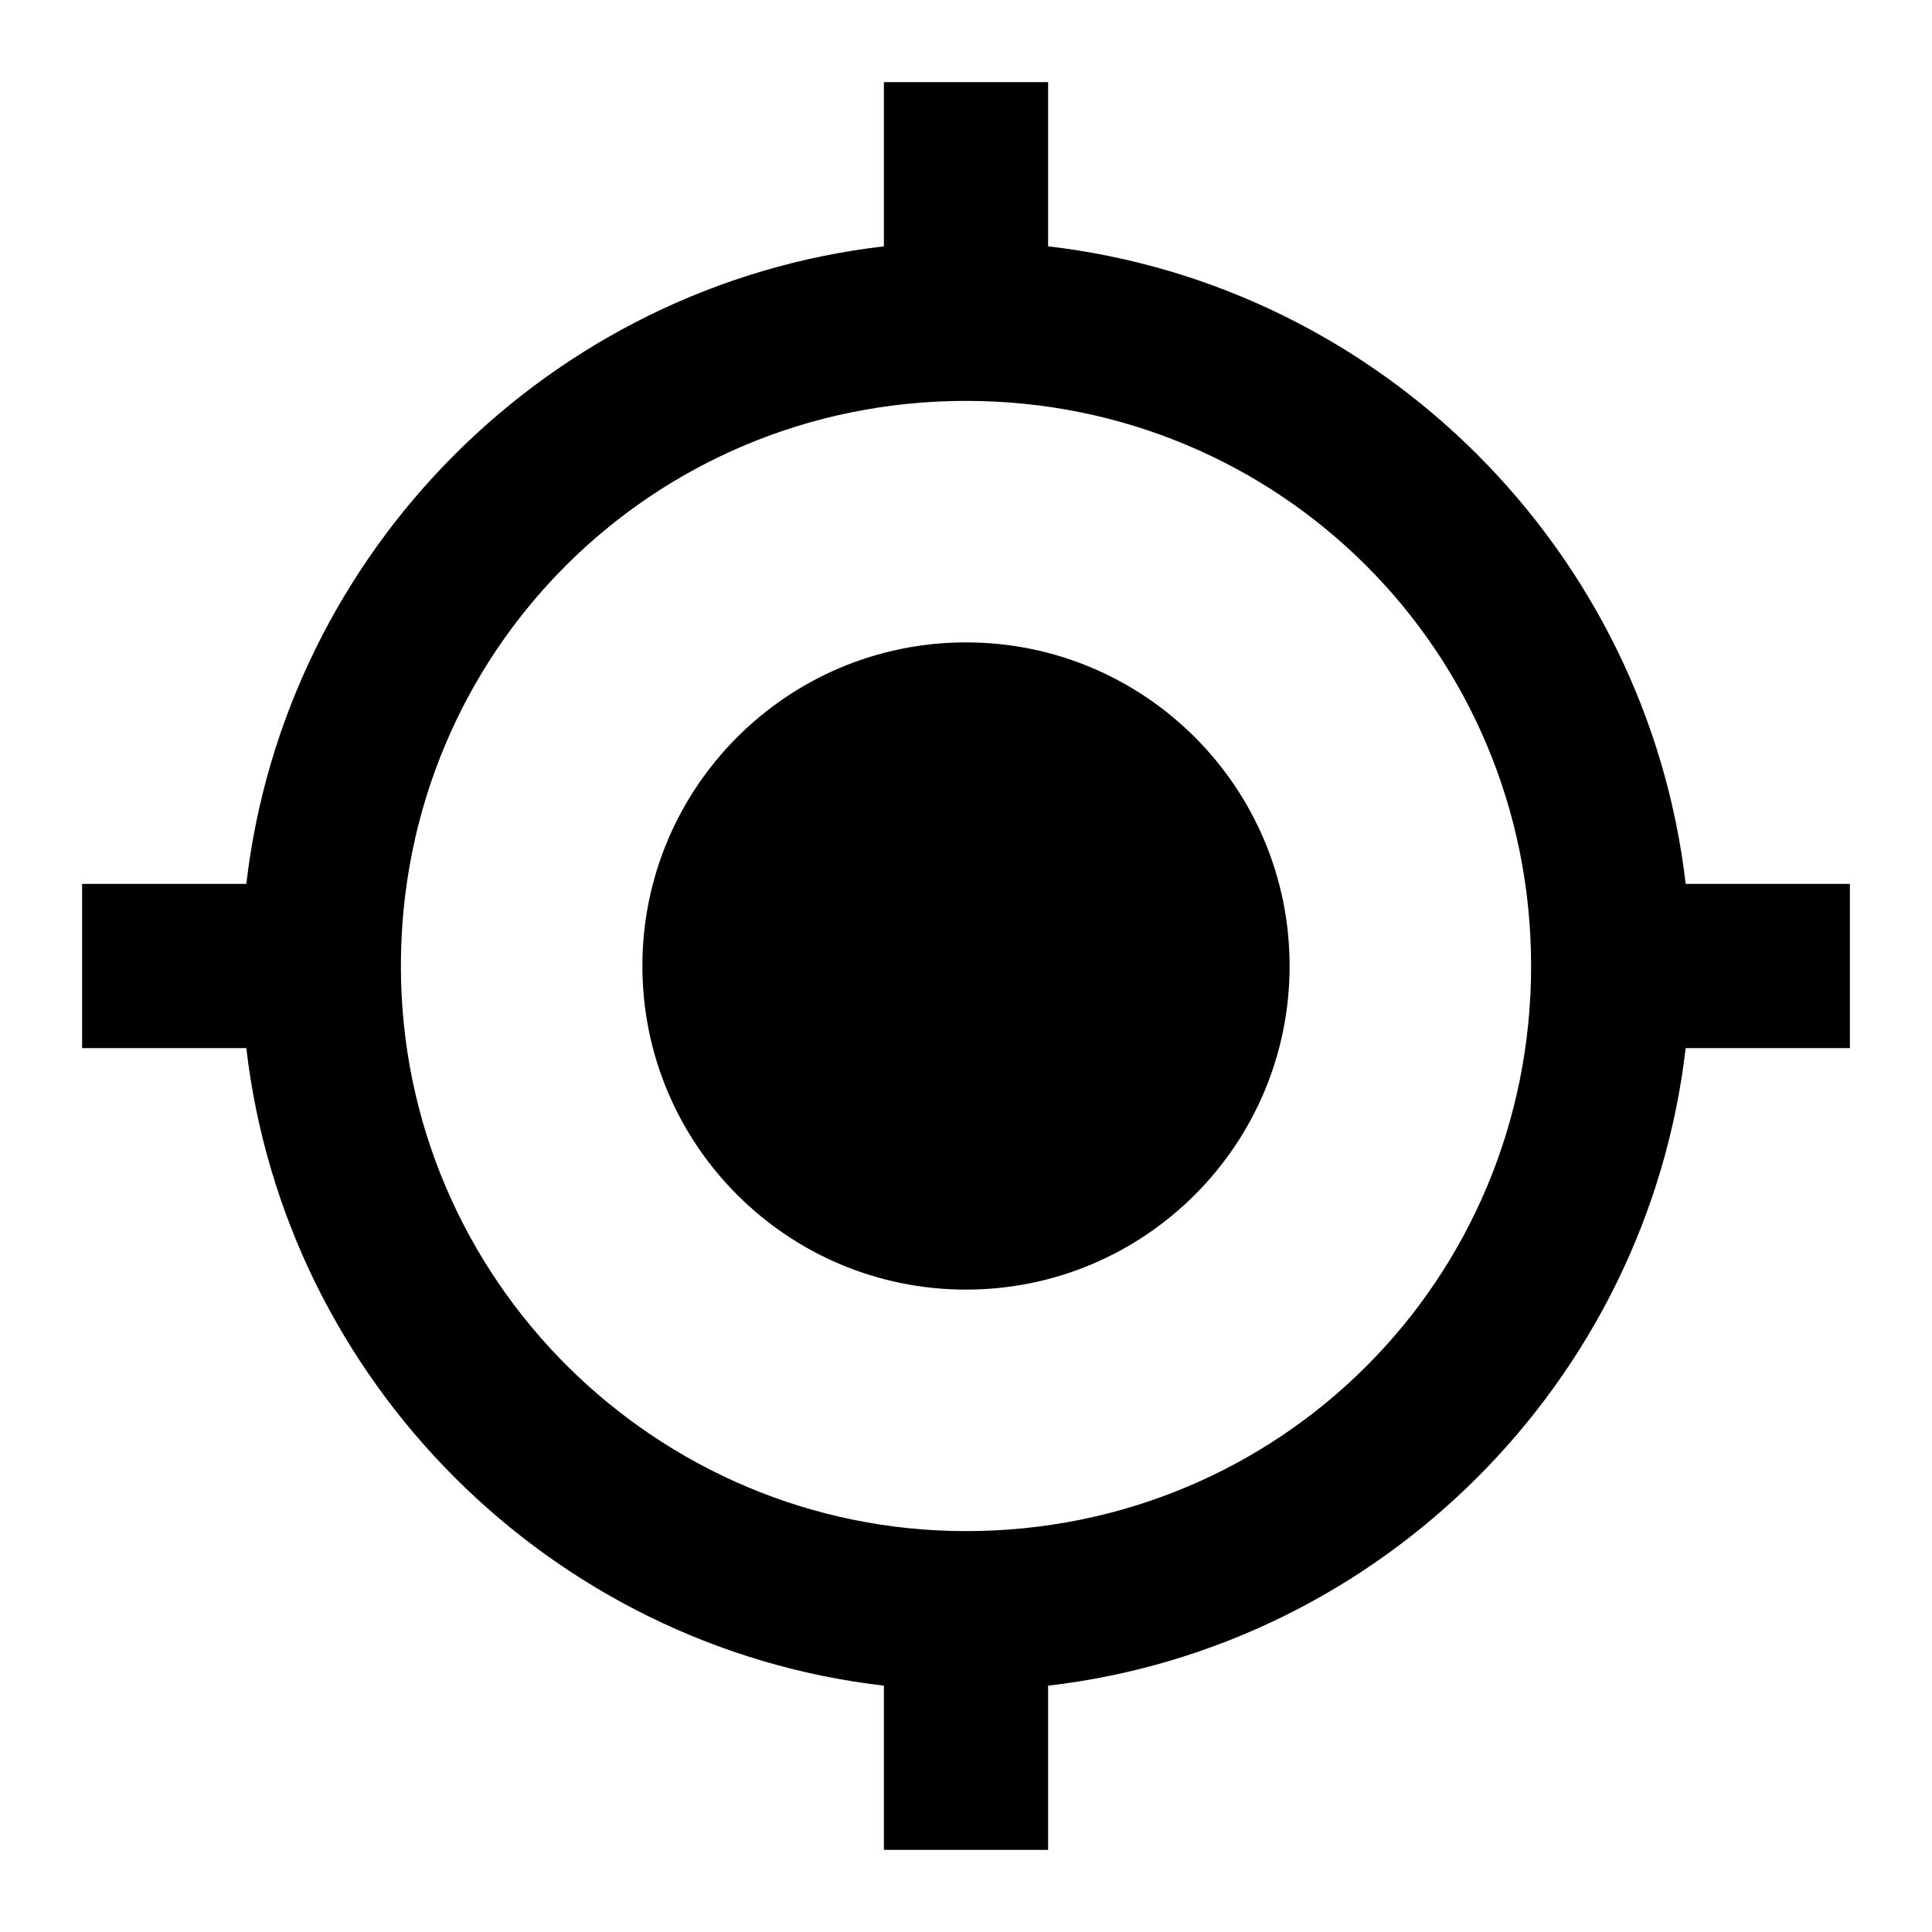 <?xml version="1.0"?><svg xmlns="http://www.w3.org/2000/svg" width="40" height="40" viewBox="0 0 40 40"><path d="m20 13.3c-3.7 0-6.7 3-6.7 6.7s3 6.7 6.7 6.7 6.7-3 6.7-6.7-3-6.7-6.7-6.7z m14.9 5c-0.8-6.9-6.3-12.4-13.2-13.2v-3.4h-3.4v3.4c-6.9 0.8-12.4 6.3-13.2 13.2h-3.4v3.4h3.4c0.8 6.9 6.3 12.4 13.2 13.2v3.4h3.4v-3.4c6.9-0.8 12.4-6.3 13.2-13.2h3.4v-3.4h-3.4z m-14.9 13.4c-6.4 0-11.7-5.2-11.7-11.7s5.2-11.7 11.7-11.7 11.7 5.2 11.7 11.7-5.2 11.7-11.7 11.7z"></path></svg>